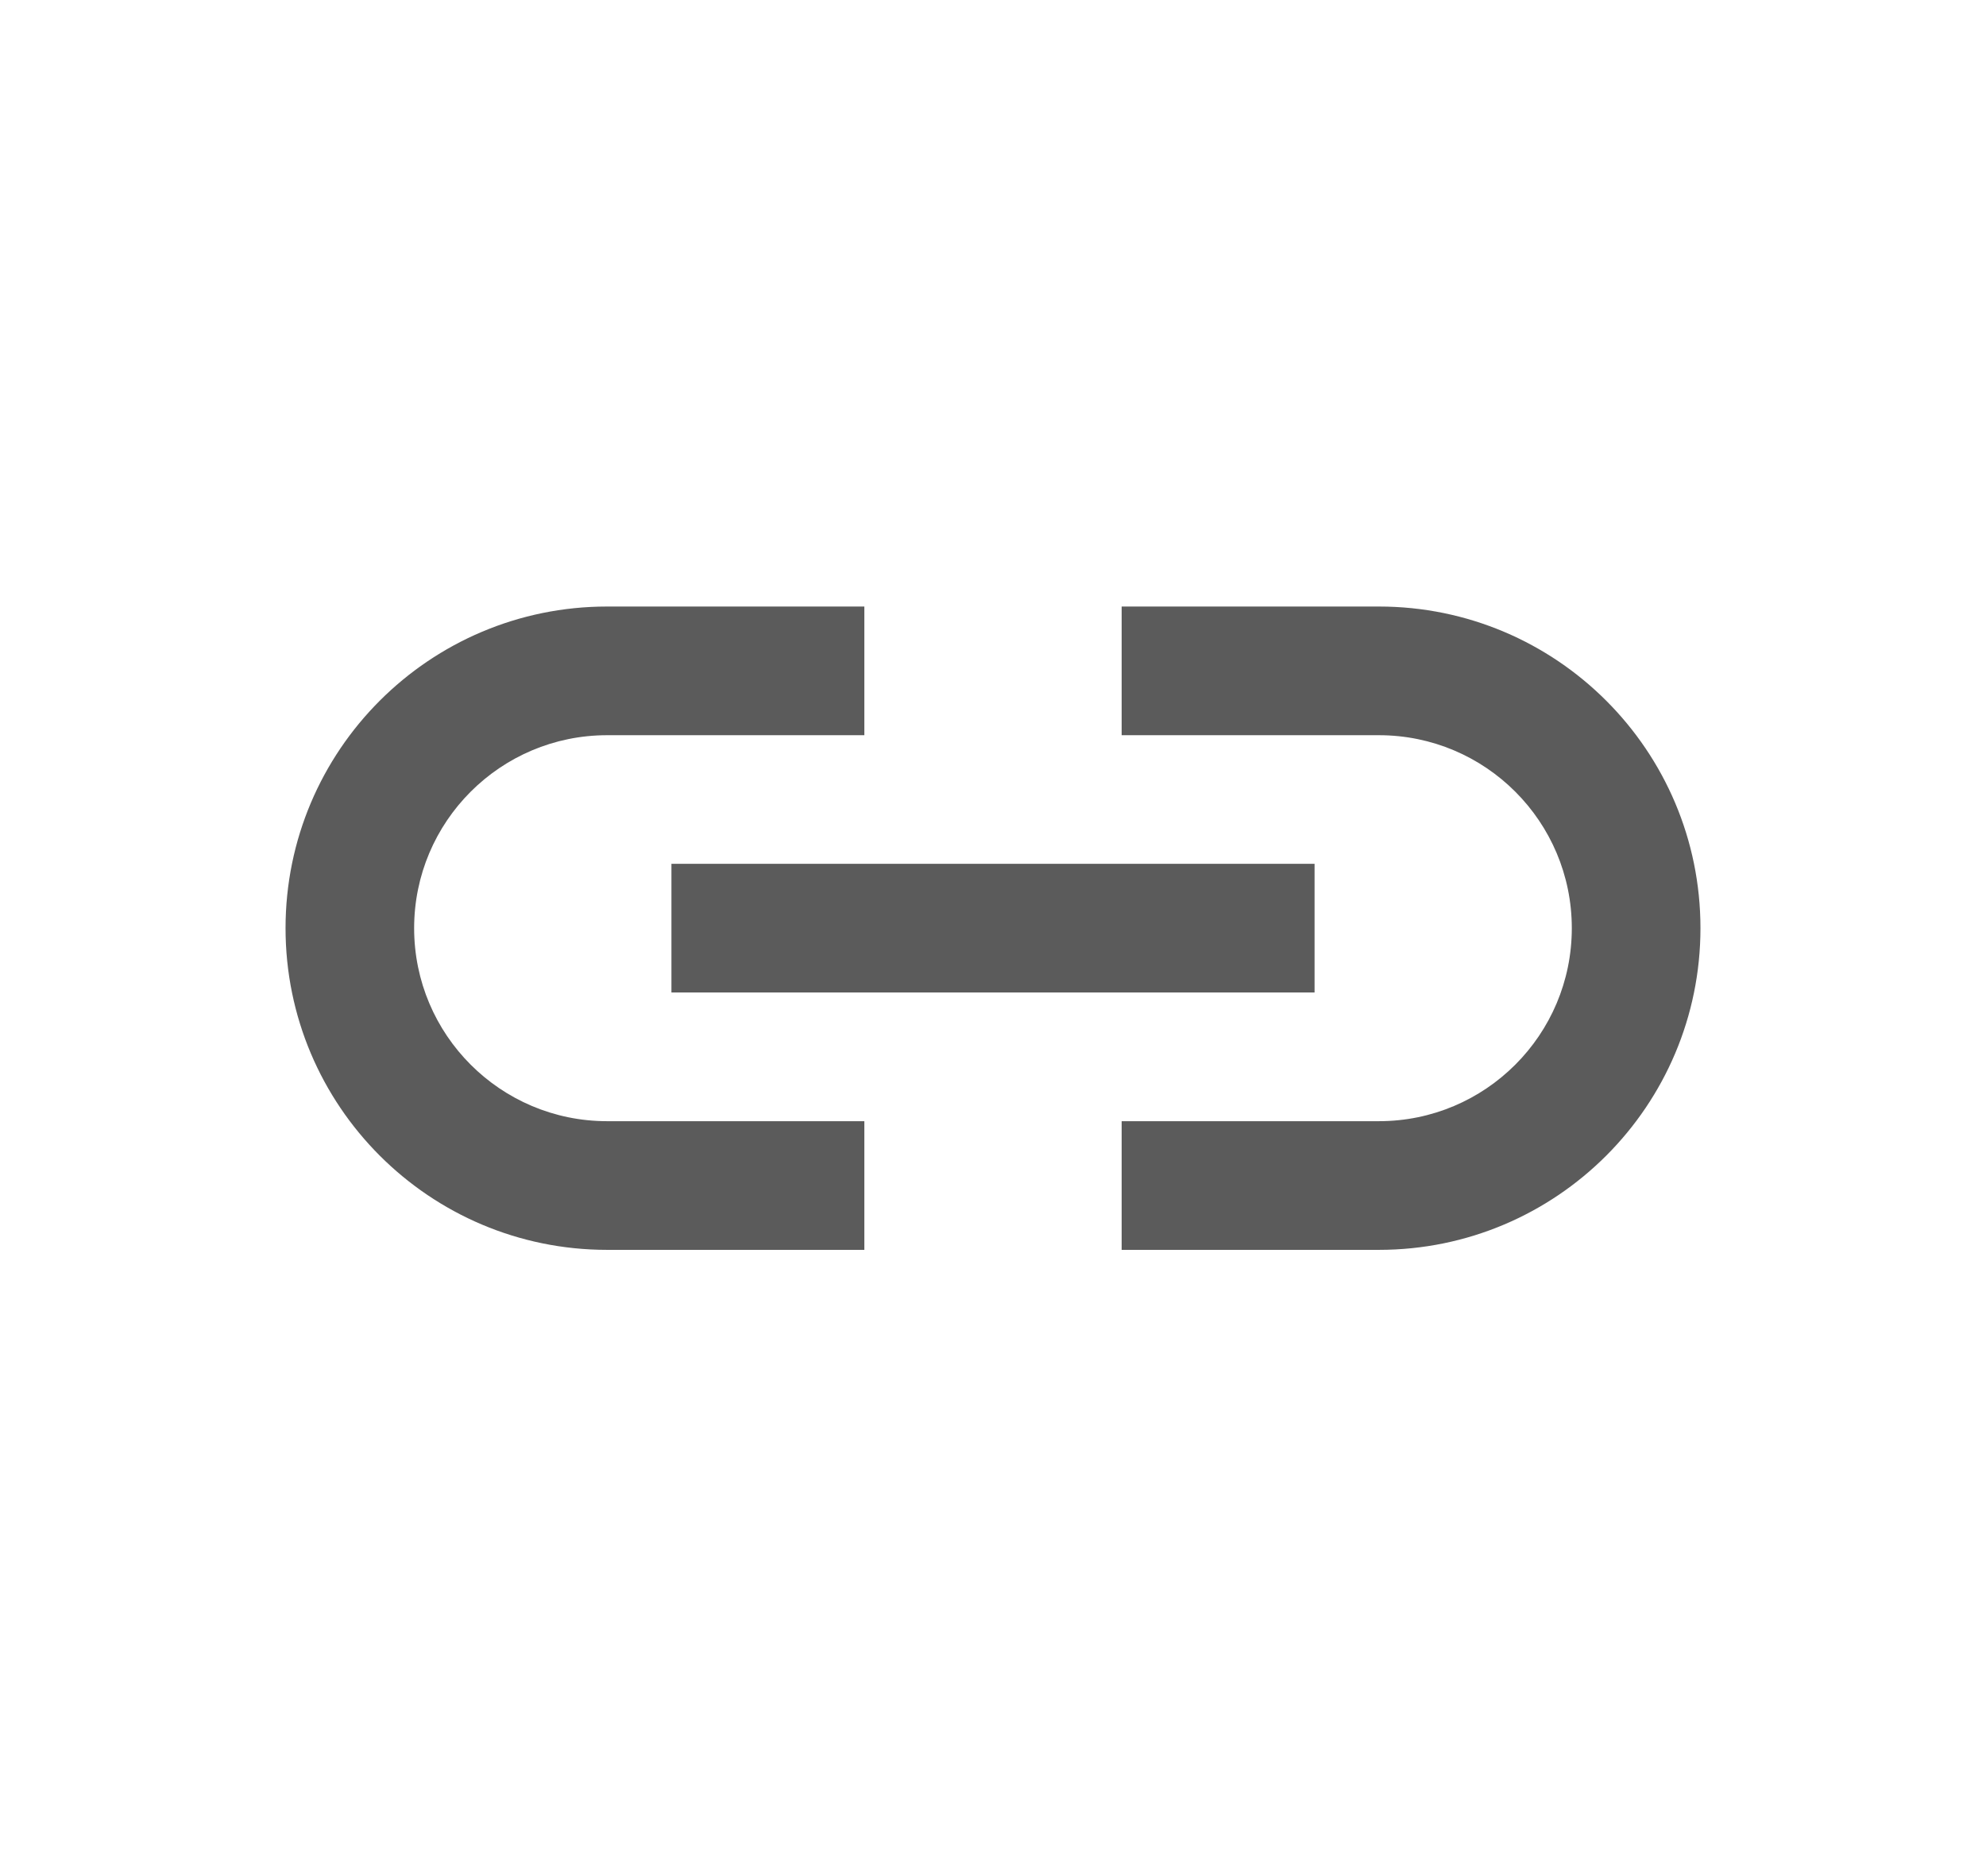 <svg width="36" height="34" viewBox="0 0 36 34" fill="none" xmlns="http://www.w3.org/2000/svg">
<path d="M11.005 10.992C7.786 10.992 5.176 13.602 5.176 16.821C5.176 20.04 7.786 22.651 11.005 22.651H15.668V20.319H11.005C9.073 20.319 7.507 18.753 7.507 16.821C7.507 14.89 9.073 13.324 11.005 13.324H15.668V10.992H11.005ZM20.332 10.992V13.324H24.995C26.927 13.324 28.492 14.89 28.492 16.821C28.492 18.753 26.927 20.319 24.995 20.319H20.332V22.651H24.995C28.214 22.651 30.824 20.04 30.824 16.821C30.824 13.602 28.214 10.992 24.995 10.992H20.332ZM12.171 15.655V17.987H23.829V15.655H12.171Z" fill="#5B5B5B"/>
</svg>
